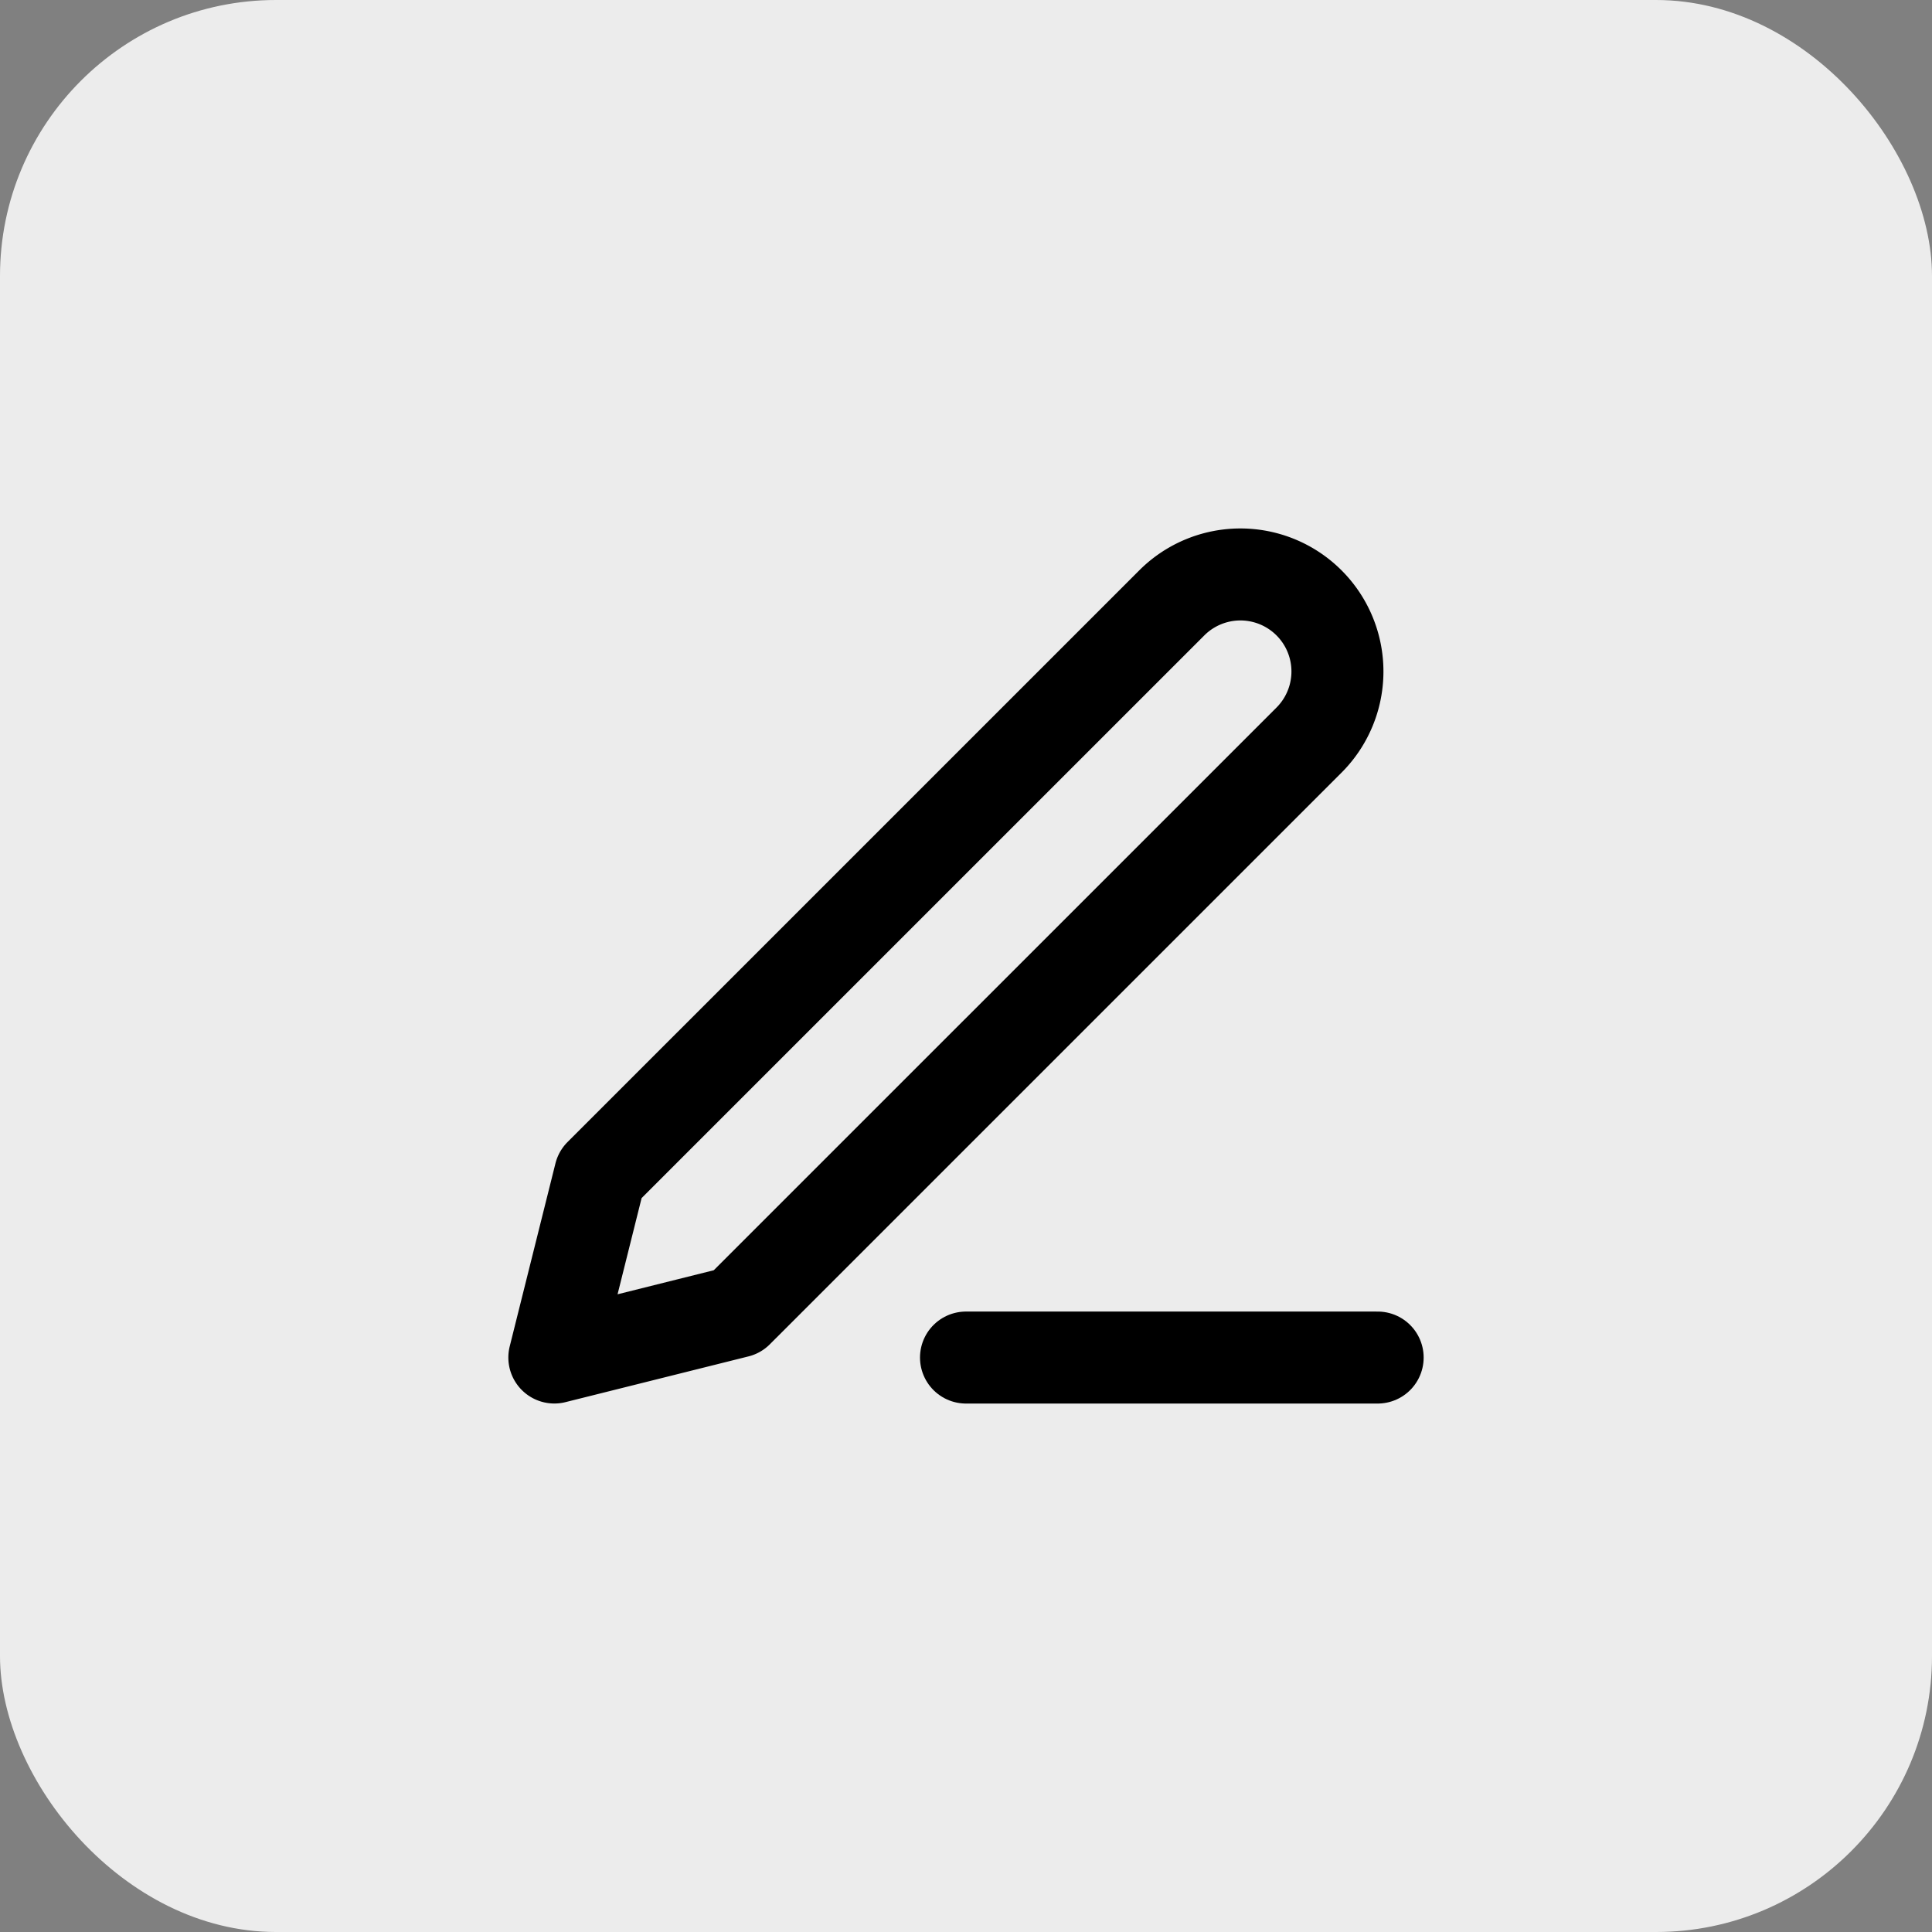 <svg xmlns="http://www.w3.org/2000/svg" width="42" height="42" viewBox="0 0 42 42">
  <rect x="0" y="0" width="42" height="42" fill="#808080" stroke="none"/>
  <g id="Grupo_1776" data-name="Grupo 1776" transform="translate(-343 -210)">
    <rect id="Rectángulo_1163" data-name="Rectángulo 1163" width="42" height="42" rx="6" transform="translate(343 210)" fill="#ececec"/>
    <g id="Icon_feather-edit-3" data-name="Icon feather-edit-3" transform="translate(355.051 222.488)">
      <path id="Trazado_1607" data-name="Trazado 1607" d="M9,15h8.949" transform="translate(-0.051 2.024)" fill="none" stroke="#000" stroke-linecap="round" stroke-linejoin="round" stroke-width="2"/>
      <path id="Trazado_1608" data-name="Trazado 1608" d="M15.673,2.777A2.109,2.109,0,0,1,18.656,5.76L6.227,18.188l-3.977.994.994-3.977Z" transform="translate(-2.25 -2.159)" fill="none" stroke="#000" stroke-linecap="round" stroke-linejoin="round" stroke-width="2"/>
    </g>
  </g>
</svg>
